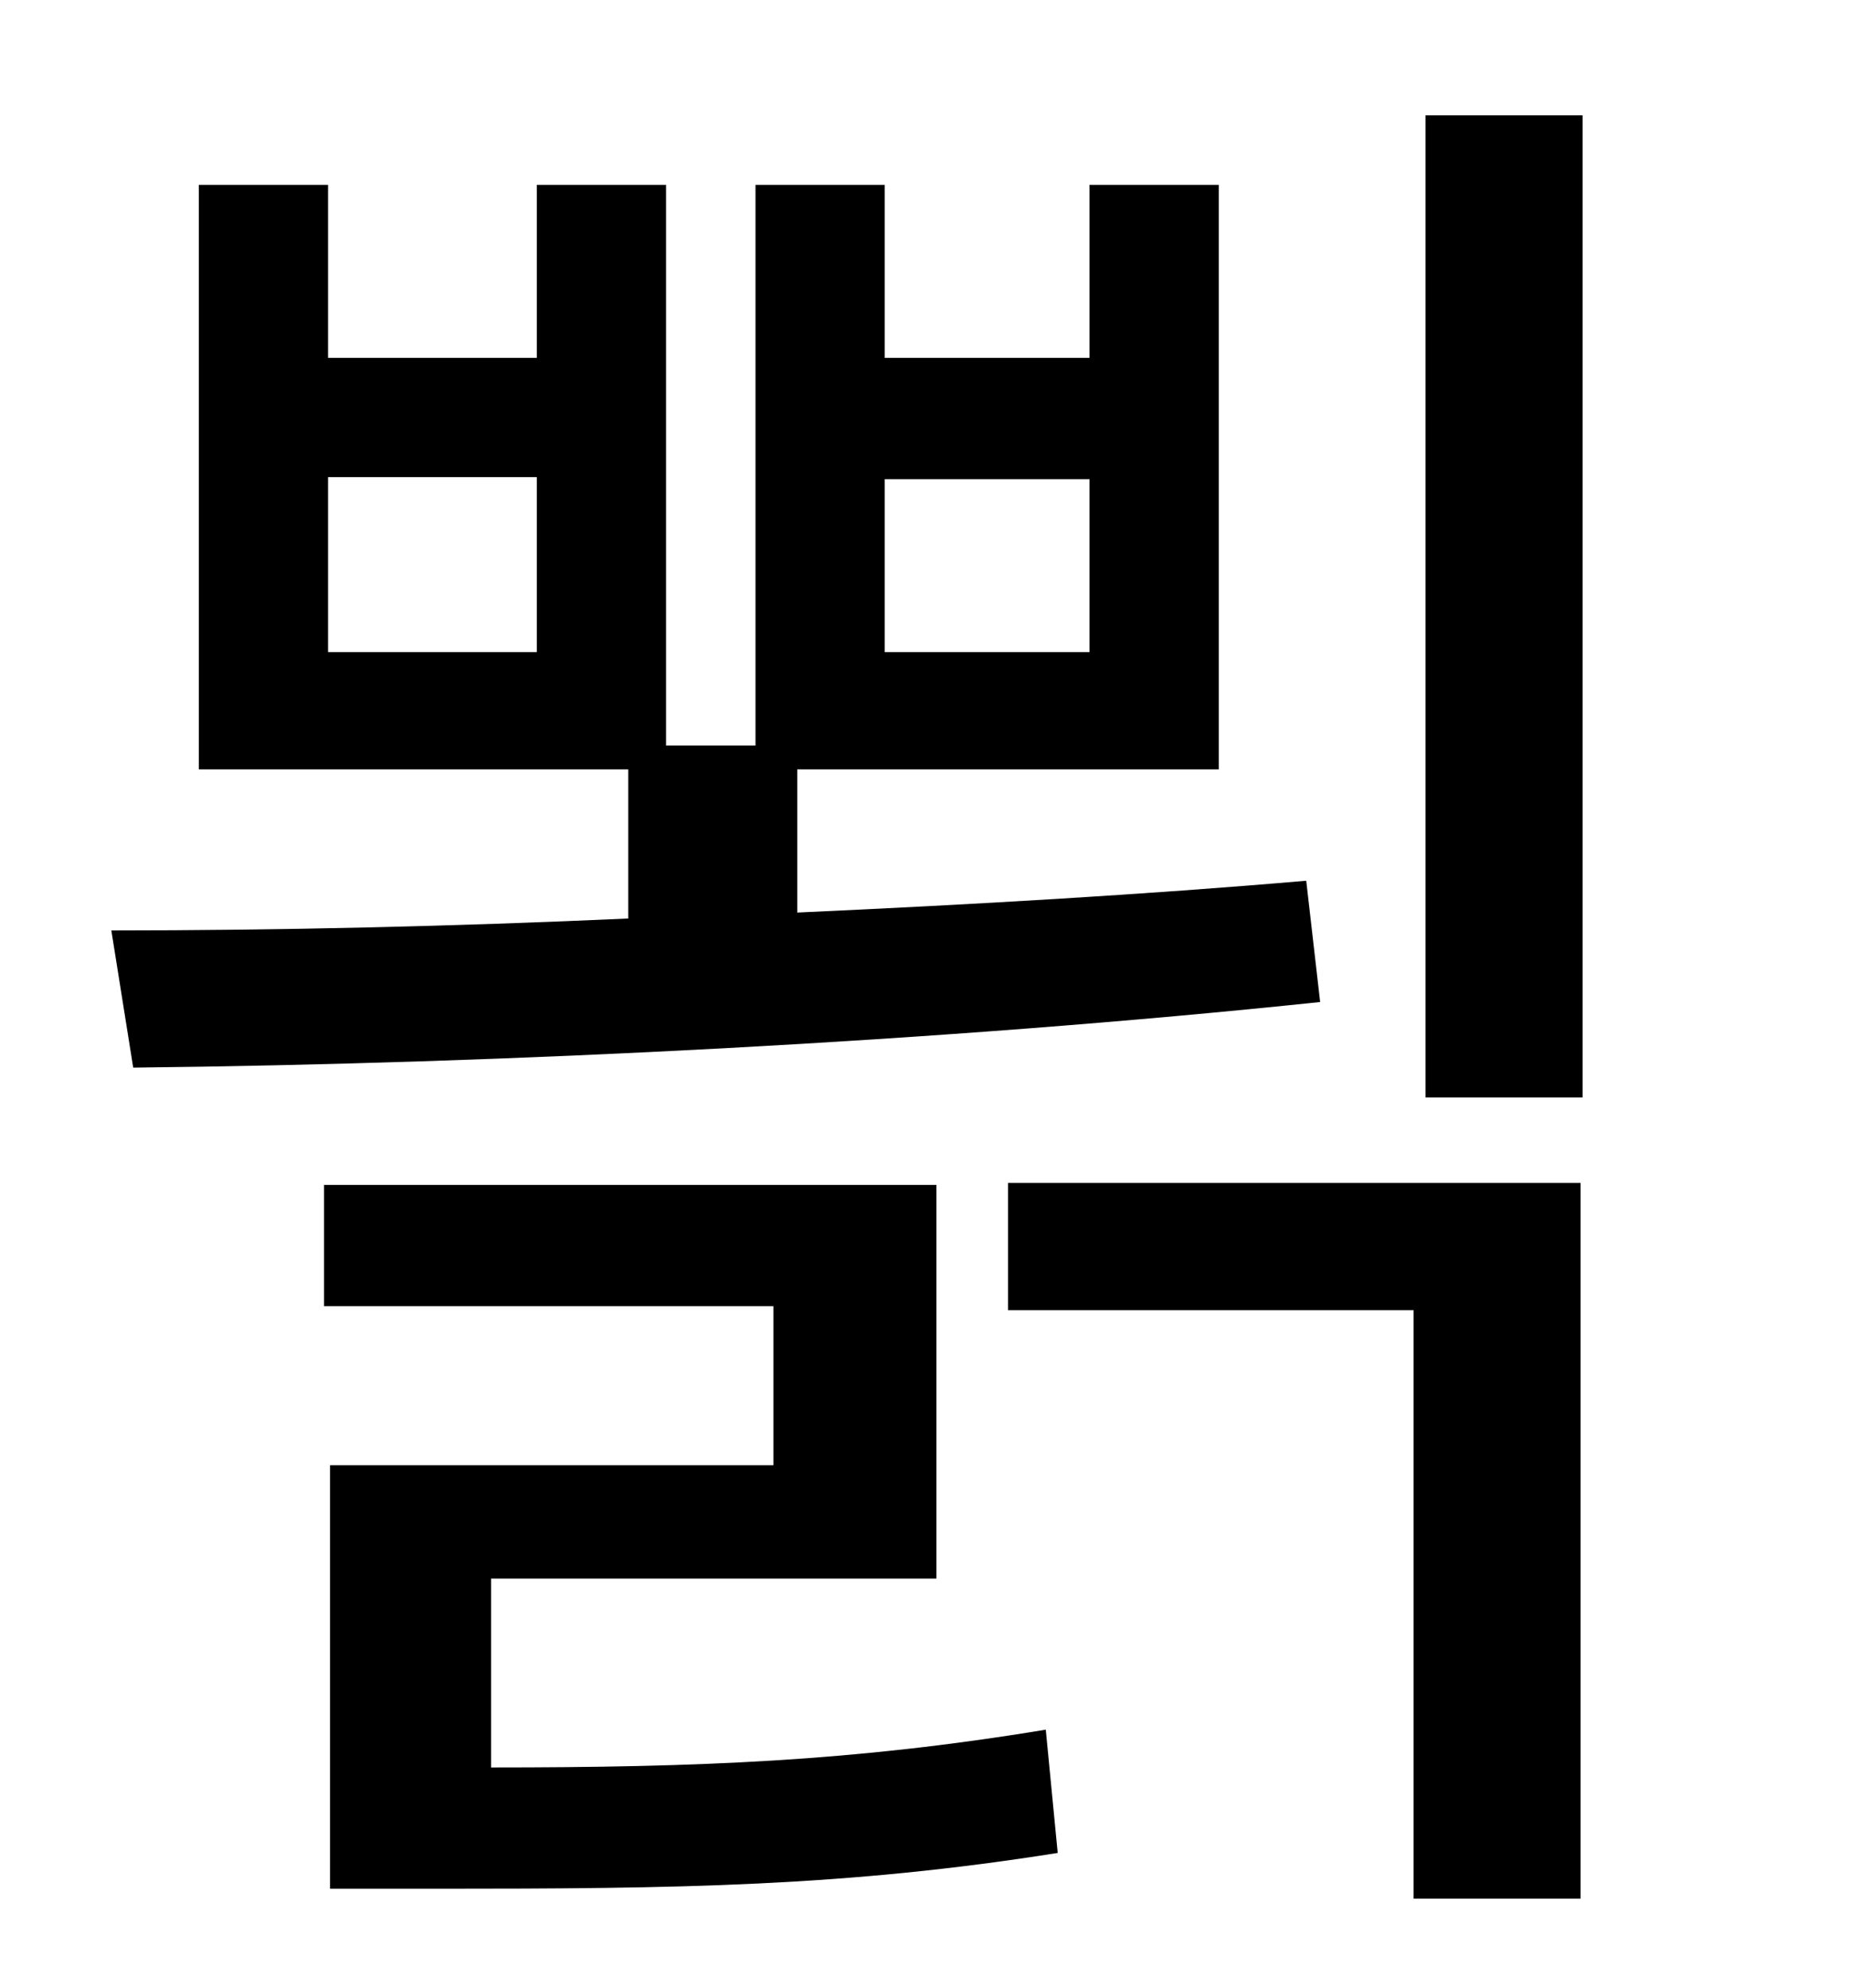 <?xml version="1.0" standalone="no"?>
<!DOCTYPE svg PUBLIC "-//W3C//DTD SVG 1.1//EN" "http://www.w3.org/Graphics/SVG/1.1/DTD/svg11.dtd" >
<svg xmlns="http://www.w3.org/2000/svg" xmlns:xlink="http://www.w3.org/1999/xlink" version="1.1" viewBox="-10 0 930 1000">
   <path fill="currentColor"
d="M435 241v87h103v-87h-103zM260 328v-88h-105v88h105zM647 443l7 61c-190 20 -410 31 -597 33l-11 -69c83 0 172 -2 260 -6v-75h-216v-294h65v87h105v-87h65v282h45v-282h65v87h103v-87h65v294h-212v72c88 -4 175 -9 256 -16zM237 794v95c104 0 182 -3 279 -19l6 62
c-107 17 -191 18 -312 18h-54v-213h223v-80h-226v-61h308v198h-224zM497 659v-64h288v360h-84v-296h-204zM707 58h79v494h-79v-494z" />
</svg>
